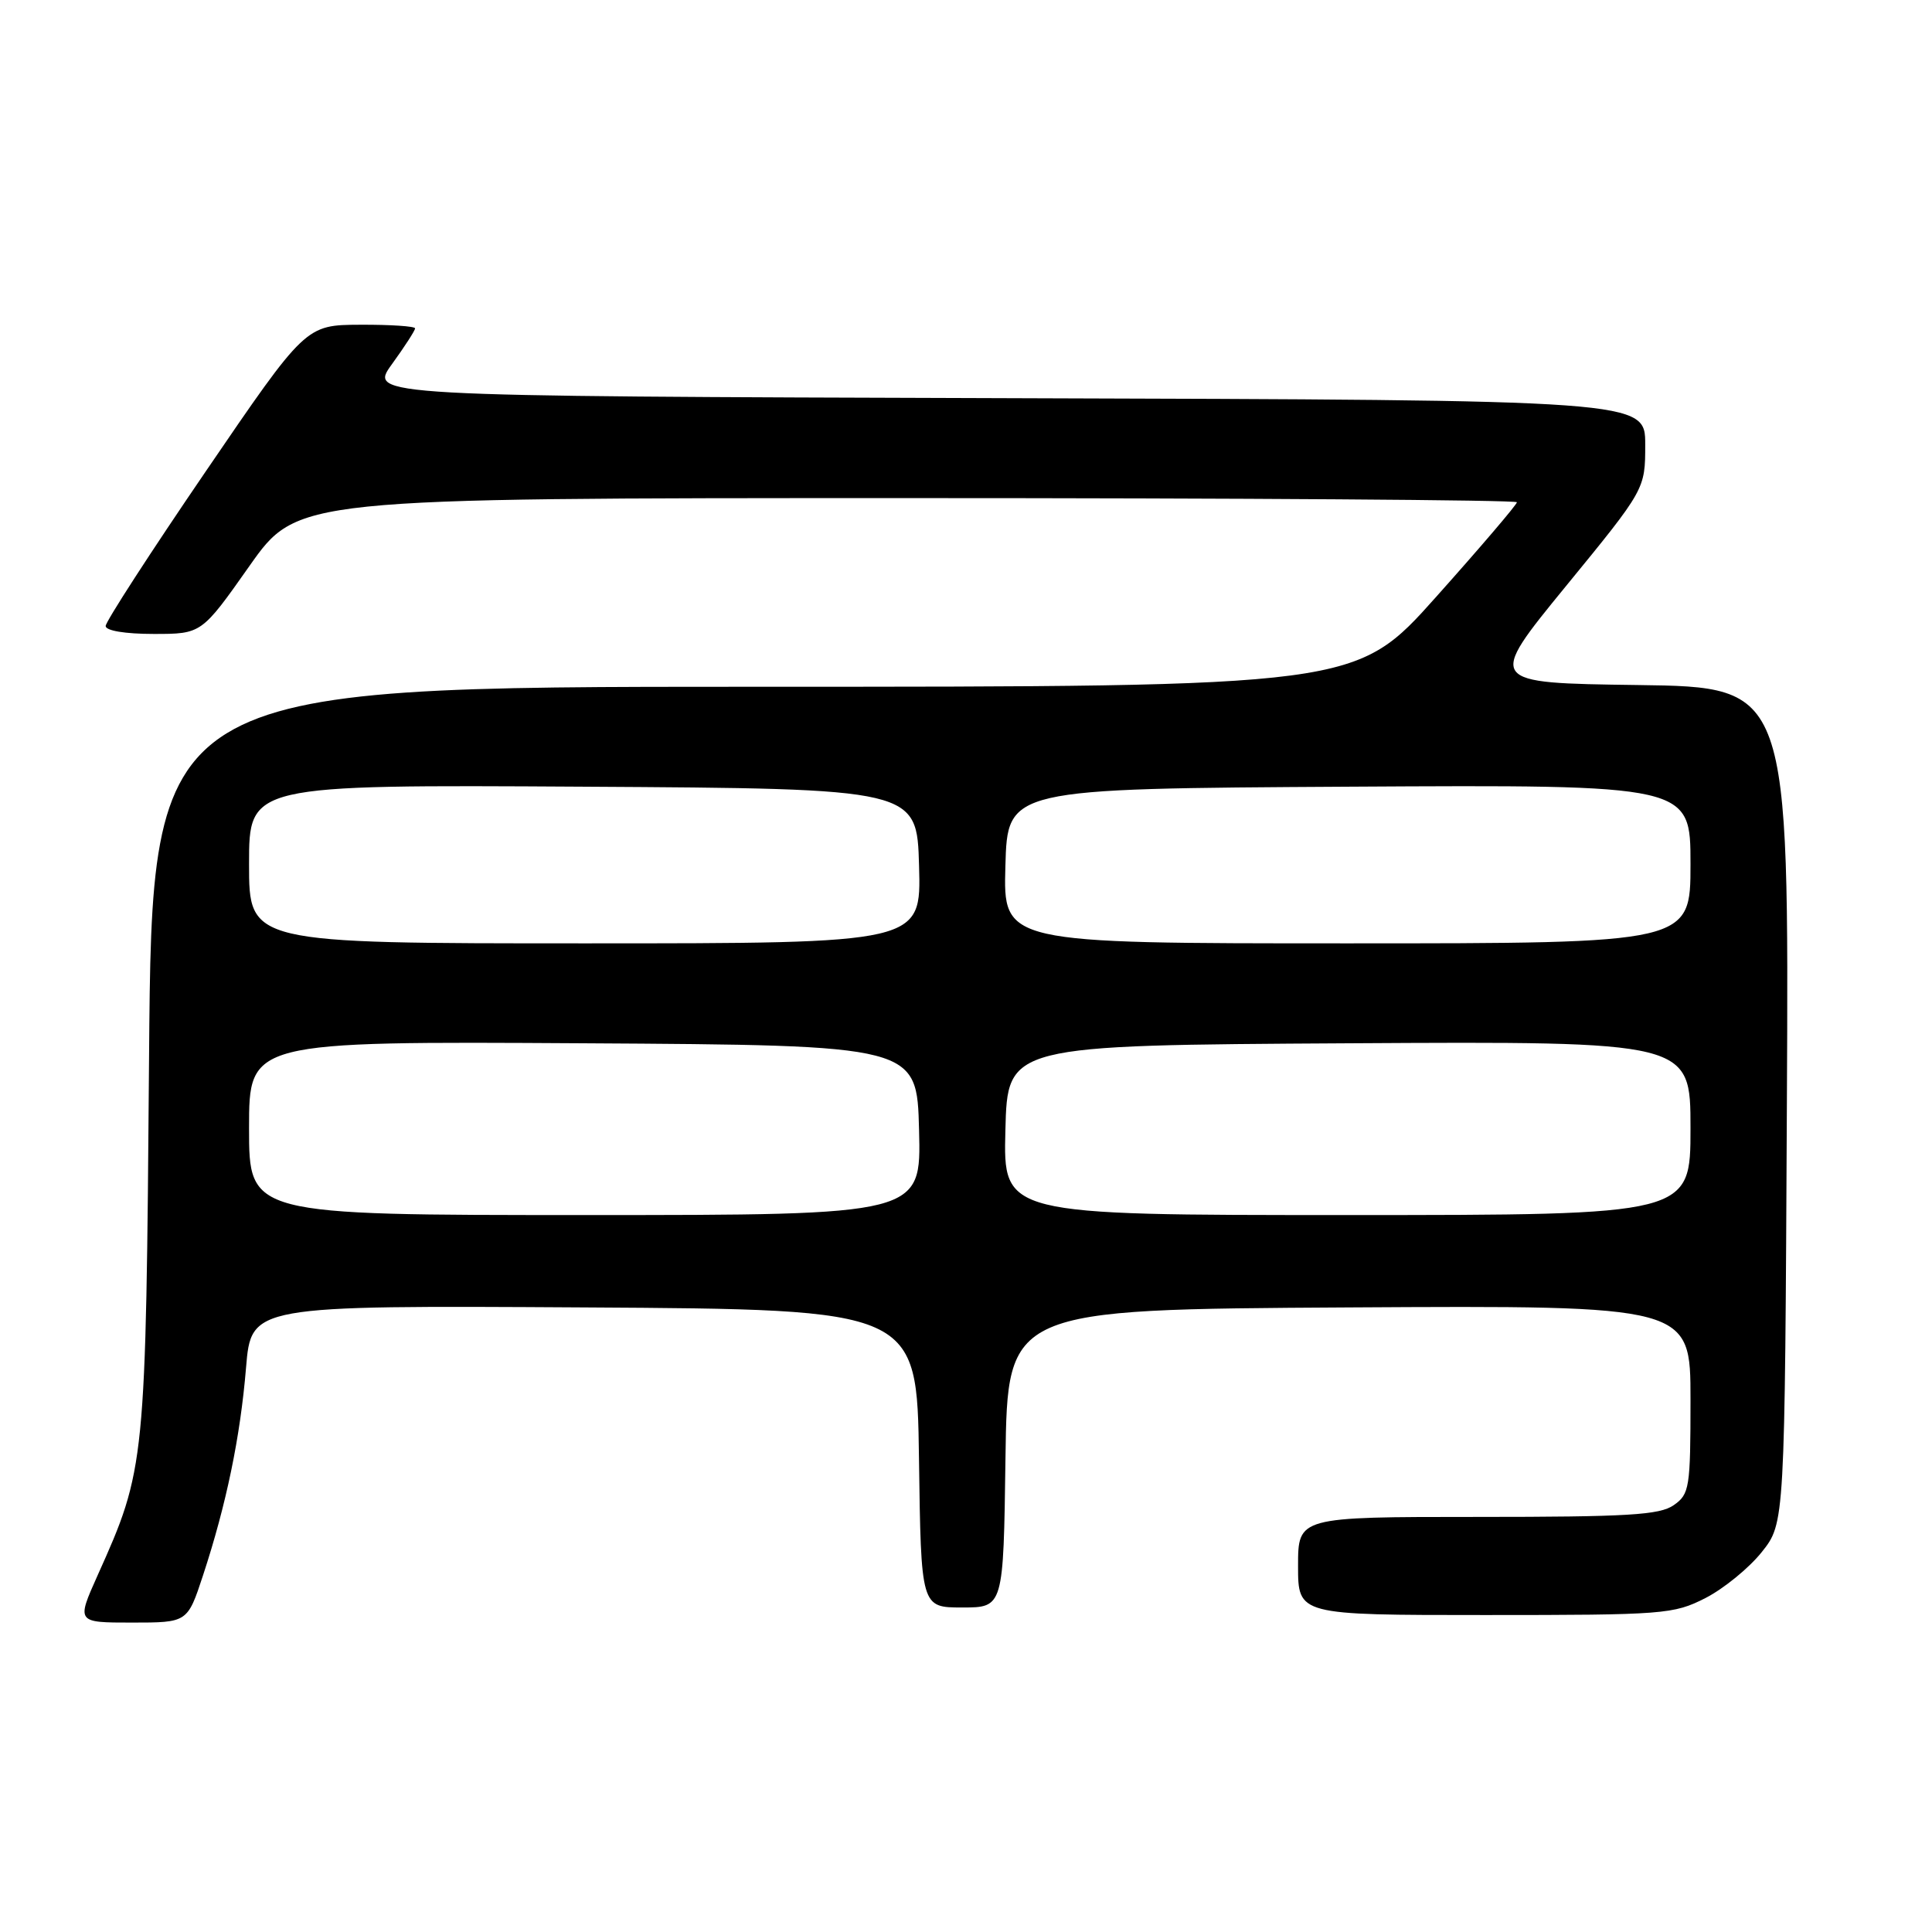 <?xml version="1.0" encoding="UTF-8" standalone="no"?>
<!DOCTYPE svg PUBLIC "-//W3C//DTD SVG 1.1//EN" "http://www.w3.org/Graphics/SVG/1.1/DTD/svg11.dtd" >
<svg xmlns="http://www.w3.org/2000/svg" xmlns:xlink="http://www.w3.org/1999/xlink" version="1.1" viewBox="0 0 256 256">
 <g >
 <path fill="currentColor"
d=" M 26.90 208.75 C 29.99 199.35 31.84 190.43 32.60 181.24 C 33.29 172.98 33.29 172.98 77.39 173.24 C 121.50 173.50 121.50 173.50 121.77 193.25 C 122.04 213.00 122.04 213.00 127.50 213.00 C 132.96 213.00 132.96 213.00 133.23 193.25 C 133.50 173.50 133.50 173.50 178.75 173.24 C 224.00 172.98 224.00 172.98 224.00 185.43 C 224.00 197.17 223.87 197.98 221.78 199.44 C 219.92 200.75 215.68 201.00 195.78 201.00 C 172.00 201.00 172.00 201.00 172.00 207.50 C 172.00 214.00 172.00 214.00 196.79 214.00 C 220.52 214.00 221.76 213.90 225.98 211.75 C 228.40 210.51 231.76 207.77 233.44 205.66 C 236.50 201.82 236.50 201.82 236.77 146.43 C 237.05 91.04 237.05 91.04 217.02 90.77 C 197.00 90.50 197.00 90.50 207.50 77.66 C 218.00 64.83 218.00 64.83 218.00 58.92 C 218.00 53.01 218.00 53.01 133.43 52.76 C 48.86 52.50 48.86 52.50 51.93 48.26 C 53.62 45.93 55.00 43.79 55.00 43.51 C 55.00 43.23 51.74 43.01 47.75 43.03 C 40.50 43.06 40.50 43.06 27.25 62.48 C 19.96 73.16 14.00 82.37 14.00 82.95 C 14.00 83.57 16.58 84.00 20.36 84.00 C 26.71 84.00 26.71 84.00 33.05 75.00 C 39.40 66.00 39.40 66.00 120.20 66.00 C 164.64 66.00 201.00 66.25 201.00 66.55 C 201.00 66.85 196.20 72.48 190.33 79.05 C 179.67 91.00 179.67 91.00 99.90 91.00 C 20.13 91.00 20.13 91.00 19.75 140.25 C 19.33 194.15 19.28 194.62 12.93 208.75 C 10.13 215.00 10.13 215.00 17.48 215.00 C 24.84 215.00 24.84 215.00 26.90 208.75 Z  M 33.00 149.49 C 33.00 137.98 33.00 137.98 77.25 138.24 C 121.50 138.50 121.50 138.50 121.78 149.75 C 122.07 161.00 122.07 161.00 77.53 161.00 C 33.00 161.00 33.00 161.00 33.00 149.49 Z  M 133.22 149.75 C 133.50 138.50 133.50 138.50 178.75 138.24 C 224.00 137.98 224.00 137.98 224.00 149.49 C 224.00 161.00 224.00 161.00 178.47 161.00 C 132.93 161.00 132.93 161.00 133.22 149.75 Z  M 33.00 114.49 C 33.00 103.98 33.00 103.98 77.25 104.24 C 121.50 104.50 121.50 104.50 121.78 114.75 C 122.07 125.00 122.07 125.00 77.53 125.00 C 33.00 125.00 33.00 125.00 33.00 114.49 Z  M 133.22 114.75 C 133.50 104.50 133.50 104.50 178.75 104.24 C 224.00 103.98 224.00 103.98 224.00 114.49 C 224.00 125.00 224.00 125.00 178.47 125.00 C 132.93 125.00 132.93 125.00 133.22 114.75 Z "/>
</g>
</svg>